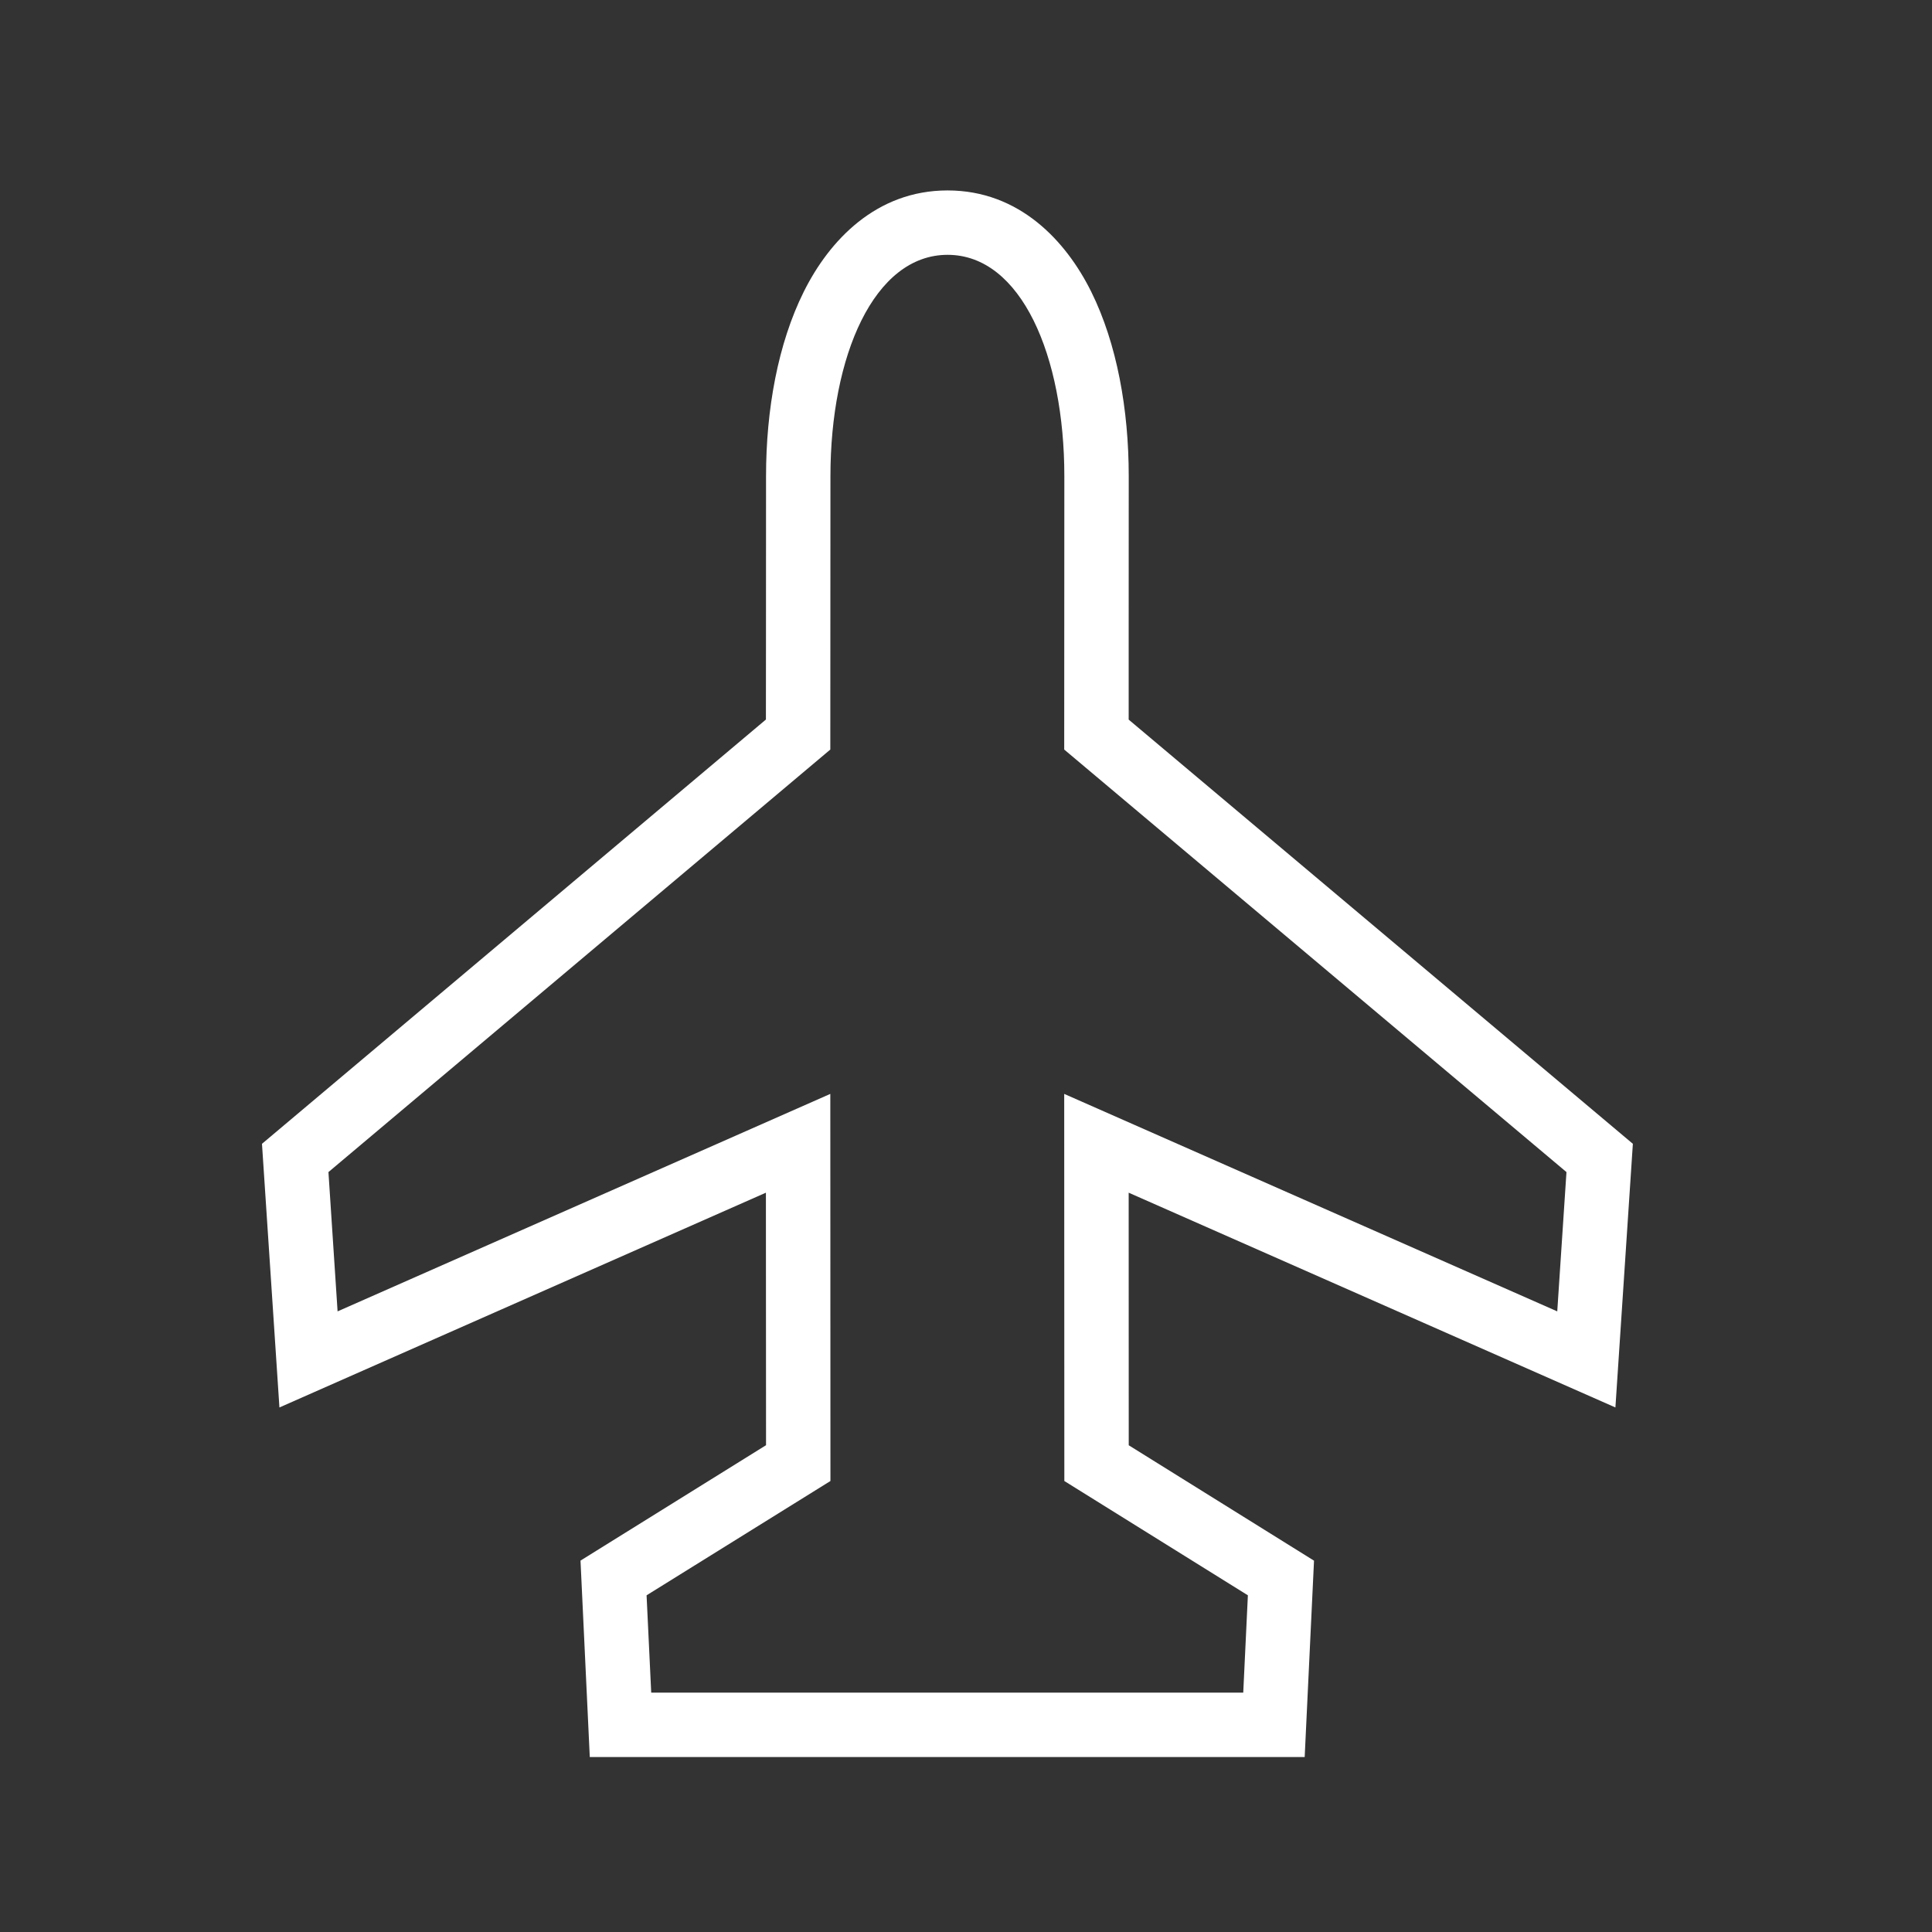 <svg width="30" height="30" viewBox="0 0 30 30" fill="none" xmlns="http://www.w3.org/2000/svg">
<rect x="0" y="0" width="30" height="30" fill="#333333" stroke="none"/>
<path fill-rule="evenodd" clip-rule="evenodd" d="M5.1 18.2L12.893 11.639C12.893 11.639 12.895 8.721 12.895 7.395C12.895 5.528 13.571 3.957 14.714 3.957C15.857 3.957 16.527 5.528 16.527 7.395C16.527 8.721 16.525 11.639 16.525 11.639L24.324 18.2L24.181 20.363L16.525 16.986L16.527 22.997L19.377 24.772L19.305 26.283L10.112 26.283L10.04 24.772L12.895 22.997L12.893 16.986L5.242 20.363L5.1 18.2ZM11.893 18.52L4.339 21.855L4.068 17.761L11.893 11.173L11.894 10.014C11.894 9.118 11.895 8.058 11.895 7.395C11.895 6.359 12.08 5.335 12.481 4.53C12.876 3.736 13.603 2.957 14.714 2.957C15.826 2.957 16.552 3.738 16.945 4.531C17.344 5.336 17.527 6.36 17.527 7.395C17.527 8.058 17.527 9.12 17.526 10.015L17.526 11.174L25.355 17.761L25.084 21.855L17.526 18.52L17.527 22.442L20.404 24.234L20.259 27.283L9.158 27.283L9.014 24.233L11.895 22.441L11.893 18.52Z" fill="white"/>
</svg>
